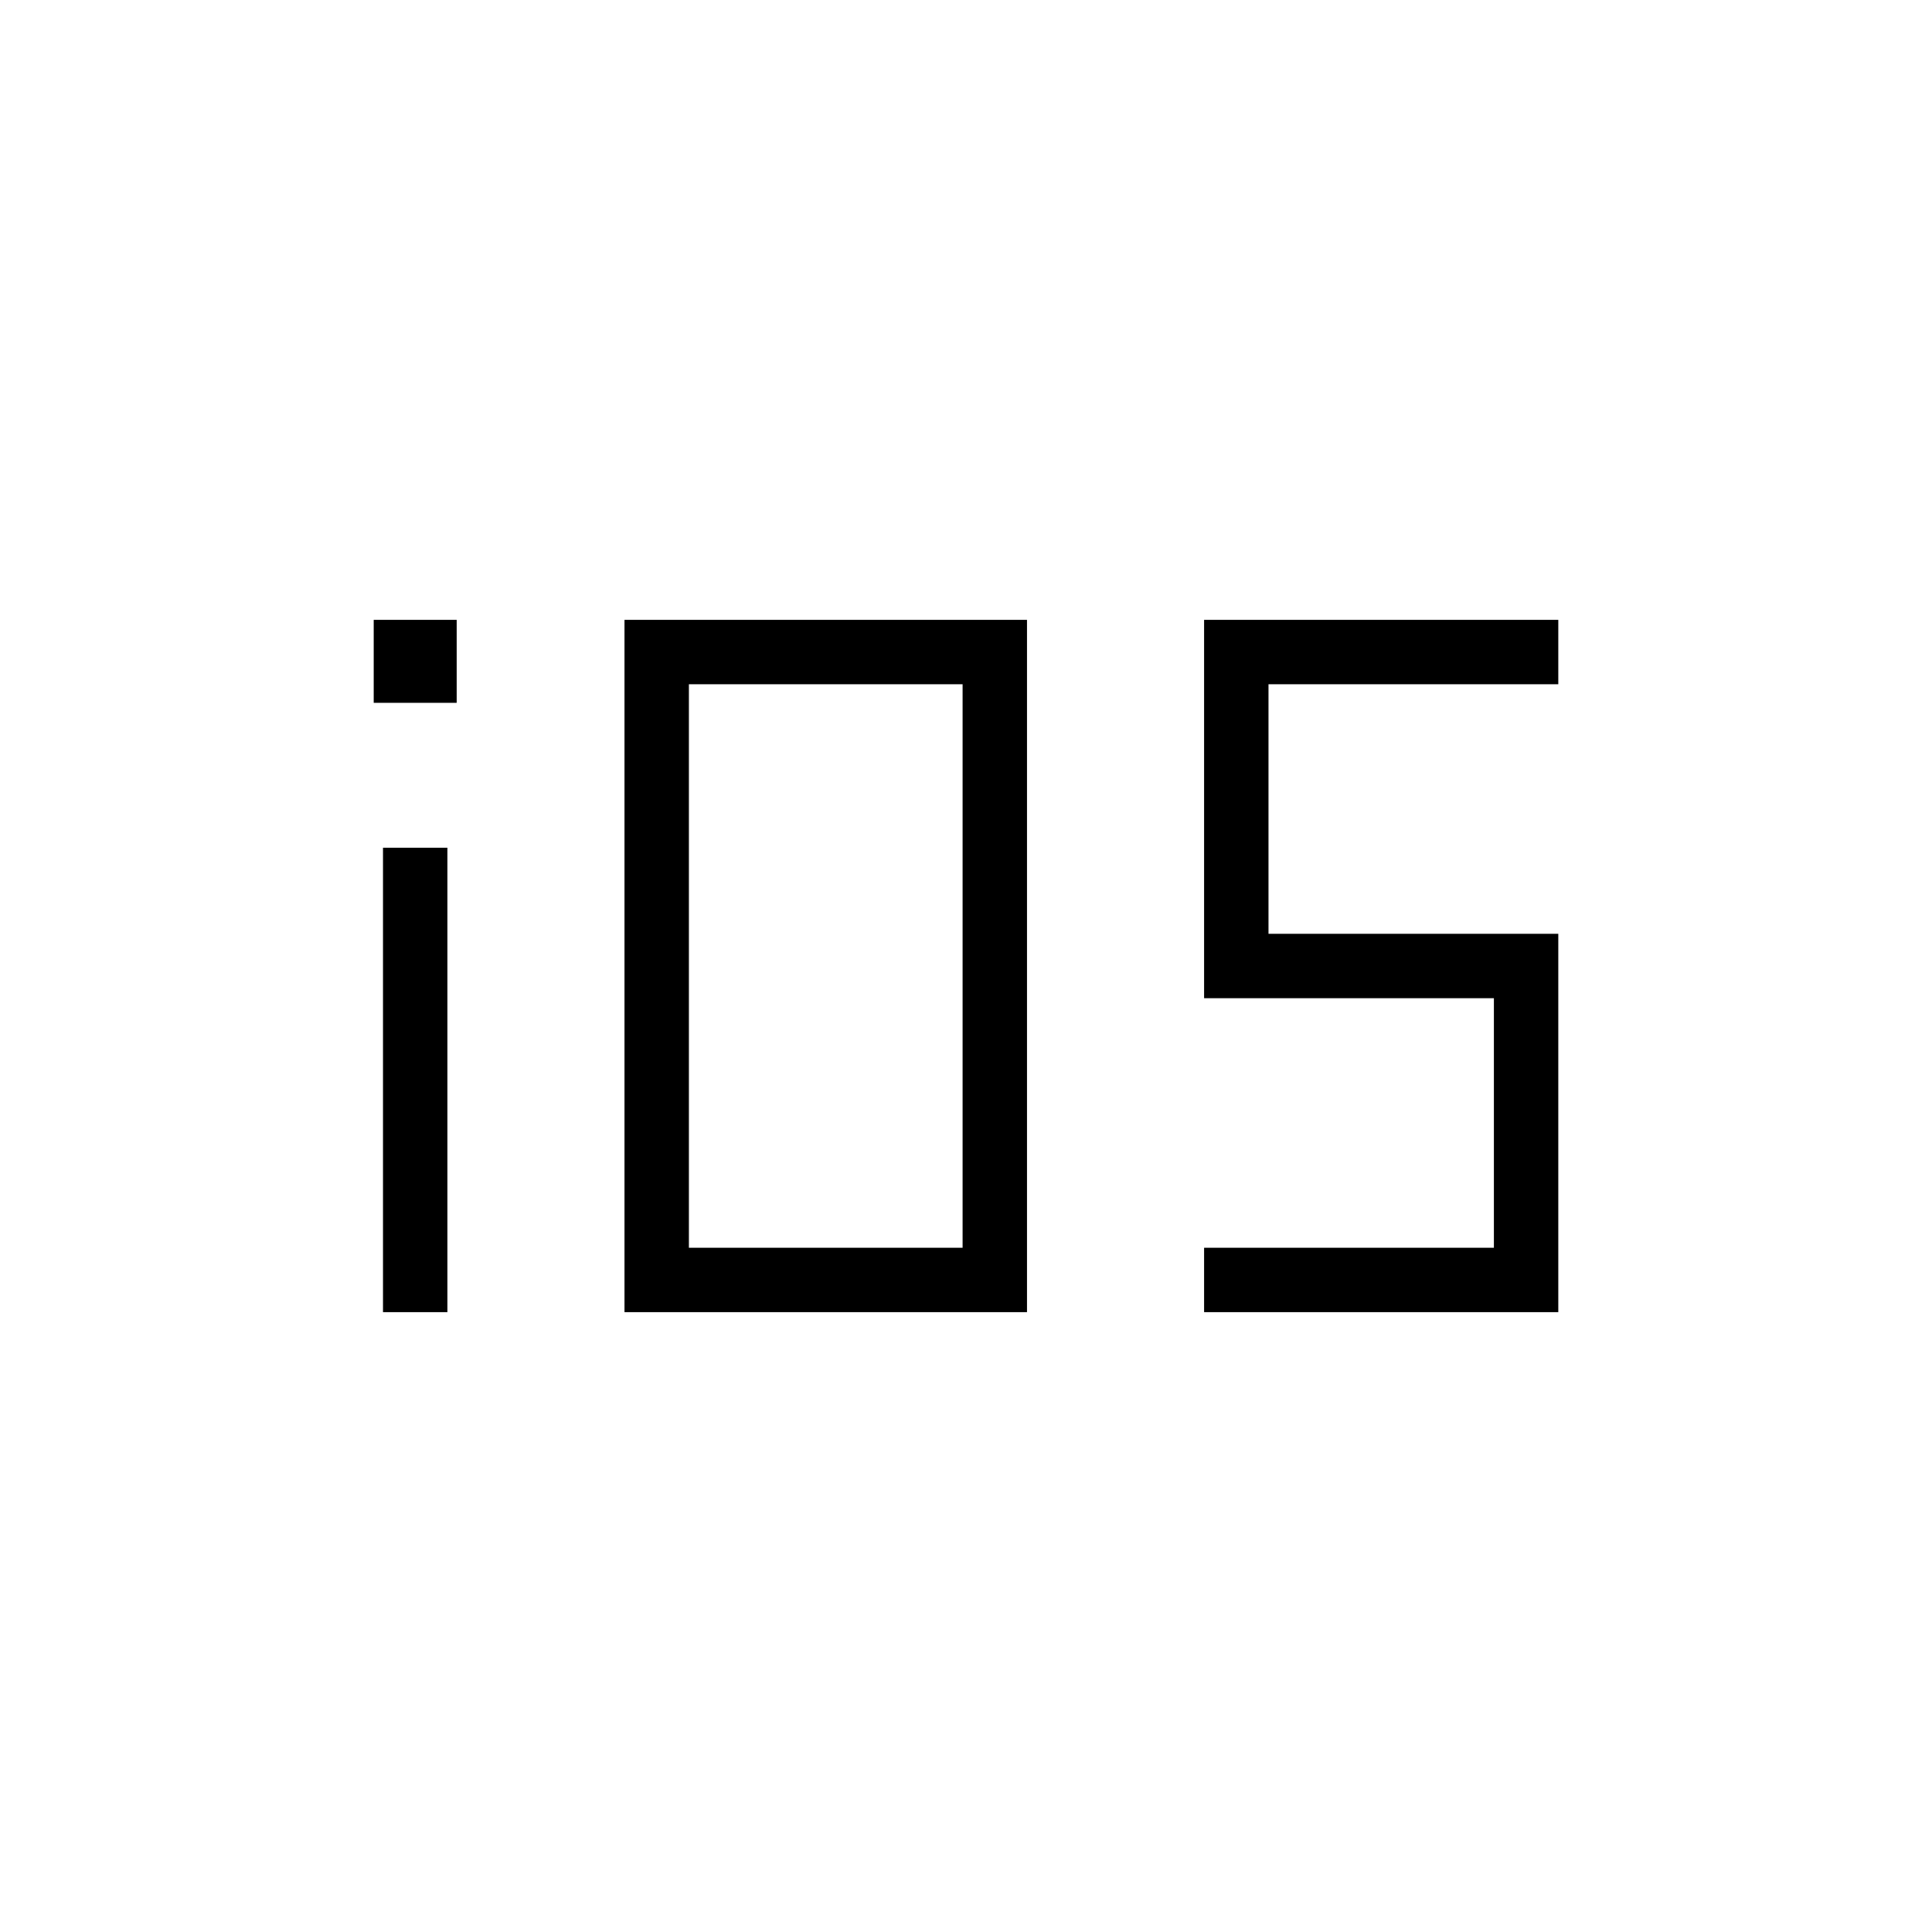 <svg xmlns="http://www.w3.org/2000/svg" height="20" viewBox="0 -960 960 960" width="20"><path d="M185.692-610.769V-652h41.231v41.231h-41.231ZM190.308-308v-230.769h32V-308h-32Zm120 0v-344h200v344h-200Zm32-32h136v-280h-136v280Zm256 32v-32h144v-124h-144v-188h176v32h-144v124h144v188h-176Z"/></svg>